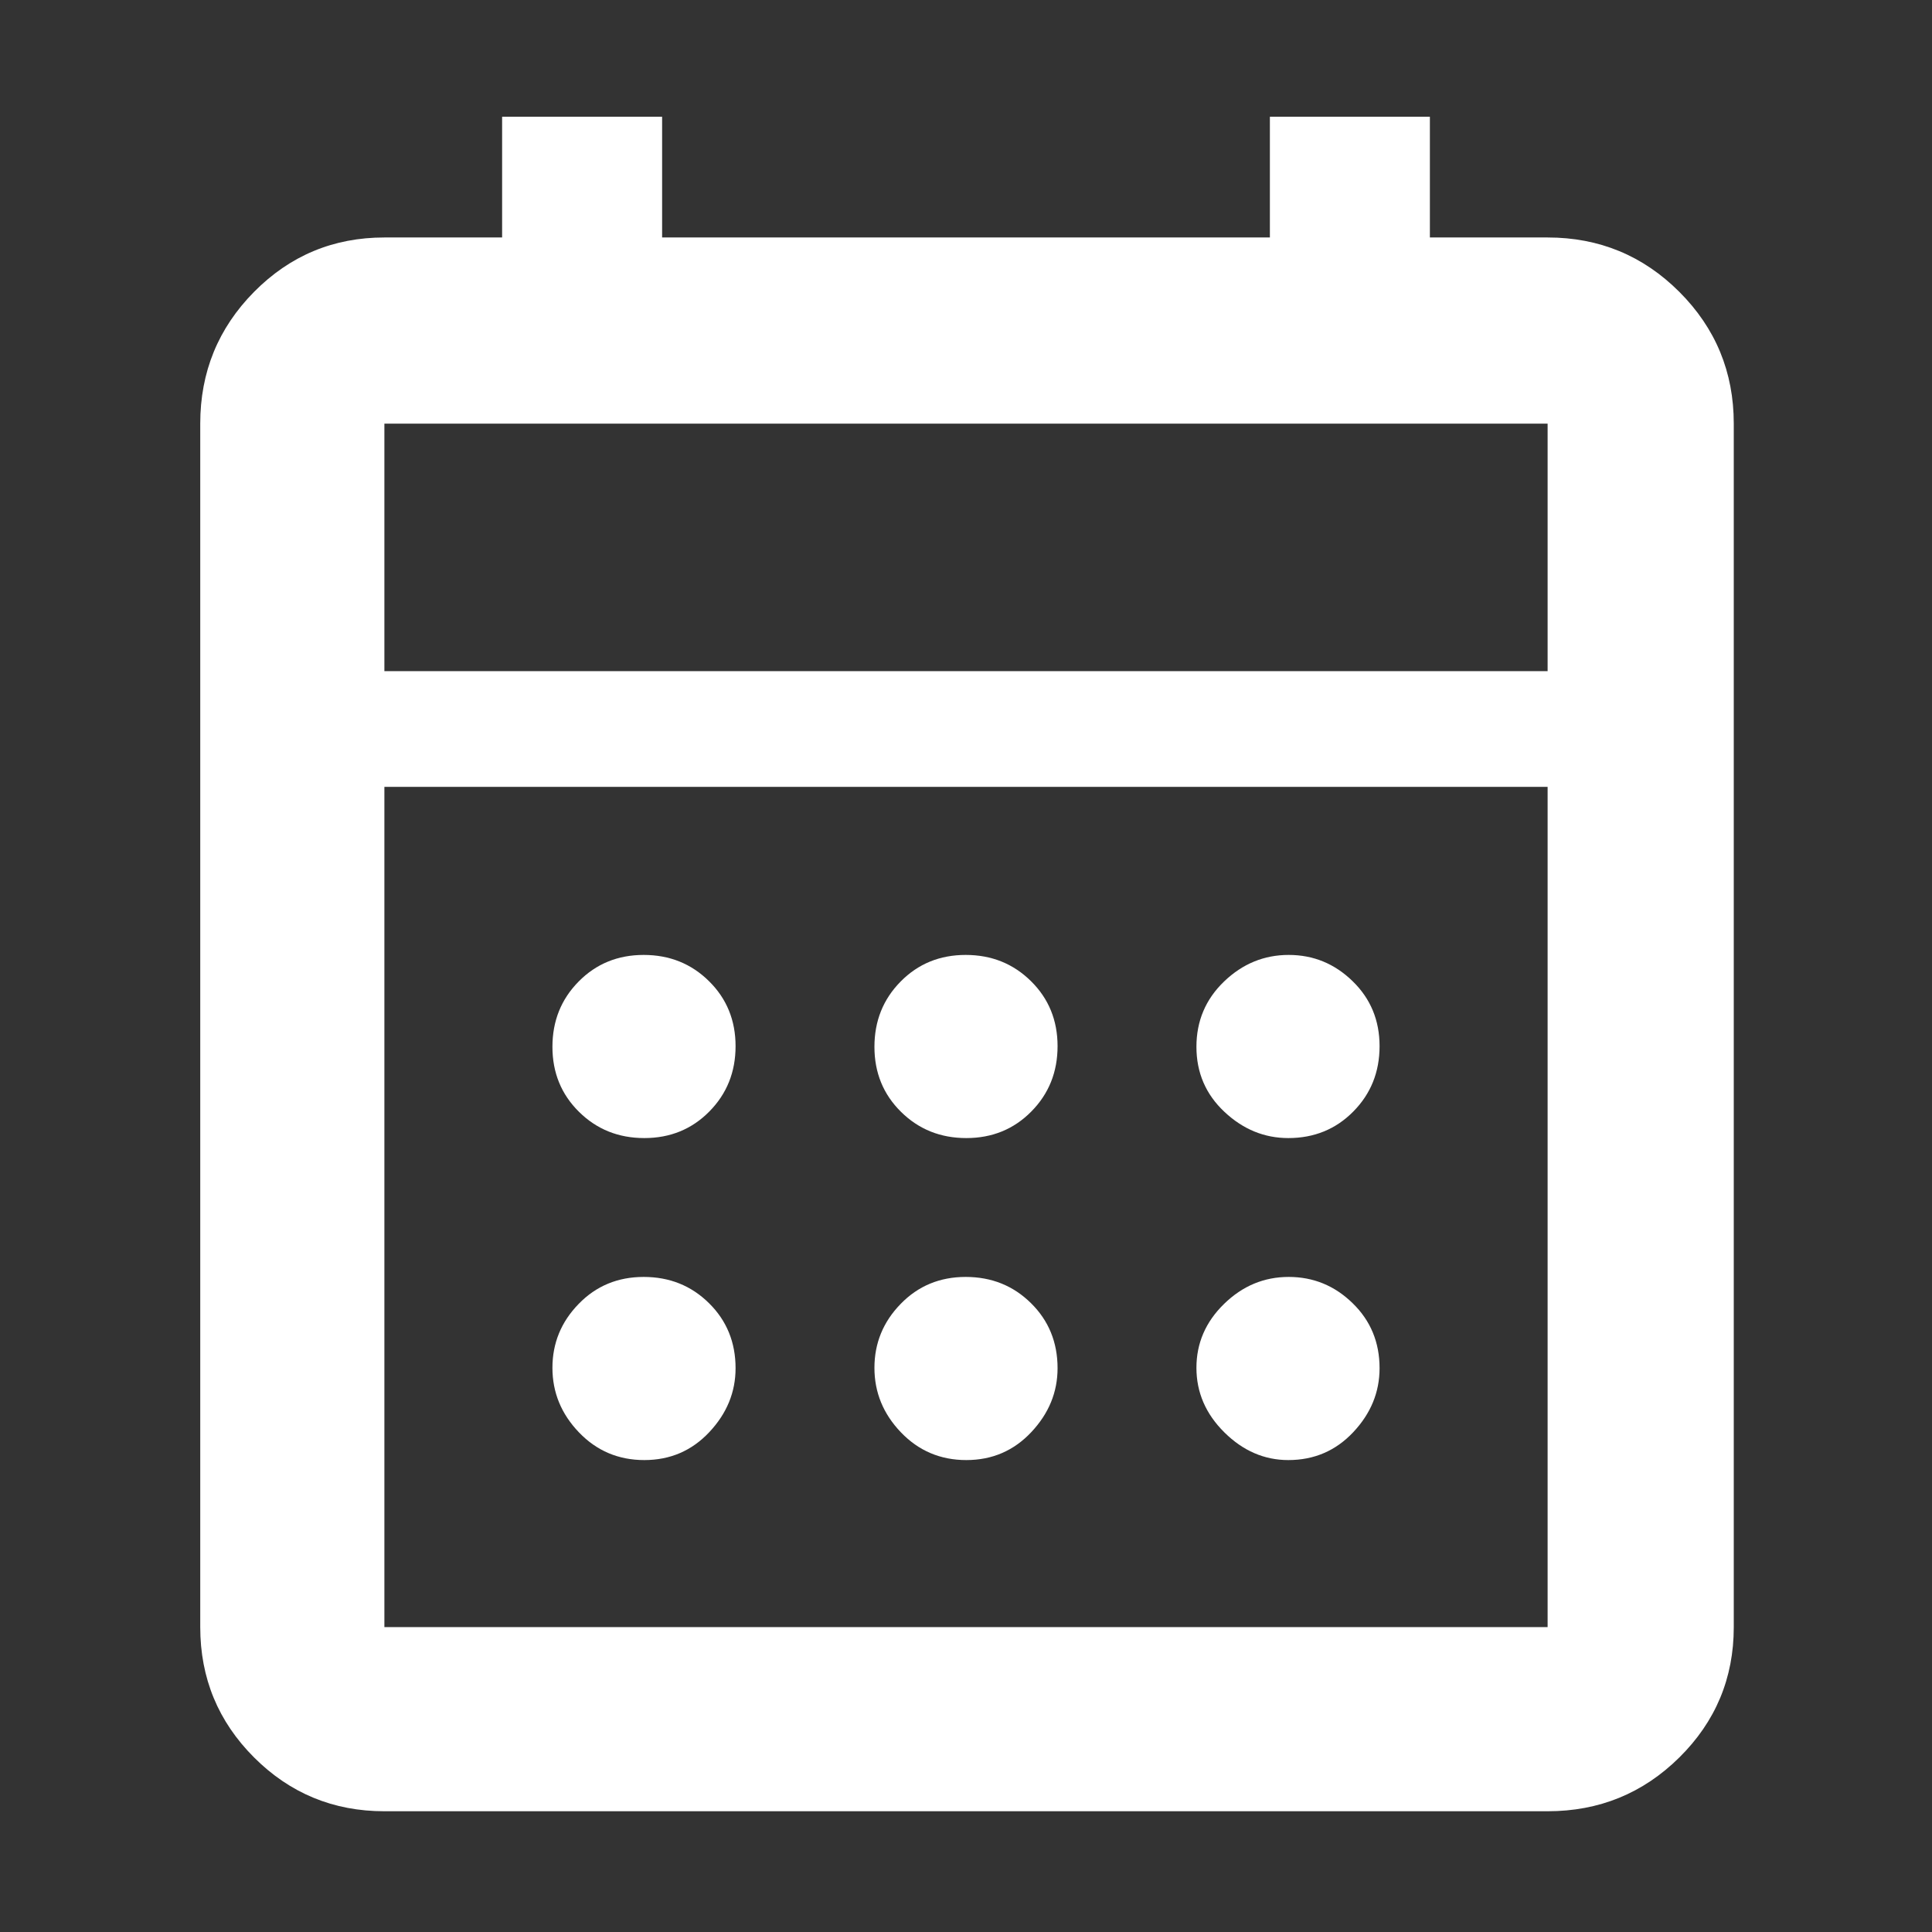 <svg width="48" height="48" viewBox="0 0 48 48" fill="none" xmlns="http://www.w3.org/2000/svg">
<rect x="0" y="0" width="48" height="48" fill="#333333" stroke="none"/>
<mask id="mask0_79_18" style="mask-type:alpha" maskUnits="userSpaceOnUse" x="0" y="0" width="48" height="48">
<rect width="48" height="48" fill="#D9D9D9"/>
</mask>
<g mask="url(#mask0_79_18)">
<path d="M9.55 45C8.283 45 7.203 44.554 6.312 43.663C5.421 42.772 4.975 41.692 4.975 40.425V10.525C4.975 9.244 5.421 8.153 6.312 7.252C7.203 6.351 8.283 5.9 9.55 5.9H12.475V2.9H16.45V5.9H31.55V2.9H35.525V5.9H38.45C39.731 5.9 40.822 6.351 41.723 7.252C42.624 8.153 43.075 9.244 43.075 10.525V40.425C43.075 41.692 42.624 42.772 41.723 43.663C40.822 44.554 39.731 45 38.45 45H9.55ZM9.55 40.425H38.45V19.55H9.55V40.425ZM9.55 16.675H38.45V10.525H9.55V16.675ZM24.008 28.275C23.366 28.275 22.825 28.058 22.385 27.623C21.945 27.189 21.725 26.65 21.725 26.008C21.725 25.366 21.942 24.825 22.377 24.385C22.811 23.945 23.35 23.725 23.992 23.725C24.634 23.725 25.175 23.942 25.615 24.377C26.055 24.811 26.275 25.35 26.275 25.992C26.275 26.634 26.058 27.175 25.623 27.615C25.189 28.055 24.65 28.275 24.008 28.275ZM16.008 28.275C15.366 28.275 14.825 28.058 14.385 27.623C13.945 27.189 13.725 26.65 13.725 26.008C13.725 25.366 13.942 24.825 14.377 24.385C14.811 23.945 15.35 23.725 15.992 23.725C16.634 23.725 17.175 23.942 17.615 24.377C18.055 24.811 18.275 25.35 18.275 25.992C18.275 26.634 18.058 27.175 17.623 27.615C17.189 28.055 16.65 28.275 16.008 28.275ZM32.008 28.275C31.412 28.275 30.883 28.058 30.42 27.623C29.957 27.189 29.725 26.65 29.725 26.008C29.725 25.366 29.954 24.825 30.412 24.385C30.87 23.945 31.405 23.725 32.017 23.725C32.63 23.725 33.159 23.942 33.605 24.377C34.052 24.811 34.275 25.35 34.275 25.992C34.275 26.634 34.058 27.175 33.623 27.615C33.189 28.055 32.65 28.275 32.008 28.275ZM24.008 36.275C23.366 36.275 22.825 36.046 22.385 35.588C21.945 35.13 21.725 34.595 21.725 33.983C21.725 33.371 21.942 32.841 22.377 32.395C22.811 31.948 23.35 31.725 23.992 31.725C24.634 31.725 25.175 31.942 25.615 32.377C26.055 32.811 26.275 33.35 26.275 33.992C26.275 34.588 26.058 35.117 25.623 35.58C25.189 36.043 24.65 36.275 24.008 36.275ZM16.008 36.275C15.366 36.275 14.825 36.046 14.385 35.588C13.945 35.13 13.725 34.595 13.725 33.983C13.725 33.371 13.942 32.841 14.377 32.395C14.811 31.948 15.35 31.725 15.992 31.725C16.634 31.725 17.175 31.942 17.615 32.377C18.055 32.811 18.275 33.35 18.275 33.992C18.275 34.588 18.058 35.117 17.623 35.58C17.189 36.043 16.65 36.275 16.008 36.275ZM32.008 36.275C31.412 36.275 30.883 36.046 30.42 35.588C29.957 35.13 29.725 34.595 29.725 33.983C29.725 33.371 29.954 32.841 30.412 32.395C30.87 31.948 31.405 31.725 32.017 31.725C32.63 31.725 33.159 31.942 33.605 32.377C34.052 32.811 34.275 33.35 34.275 33.992C34.275 34.588 34.058 35.117 33.623 35.58C33.189 36.043 32.65 36.275 32.008 36.275Z" fill="white"/>
</g>
</svg>
